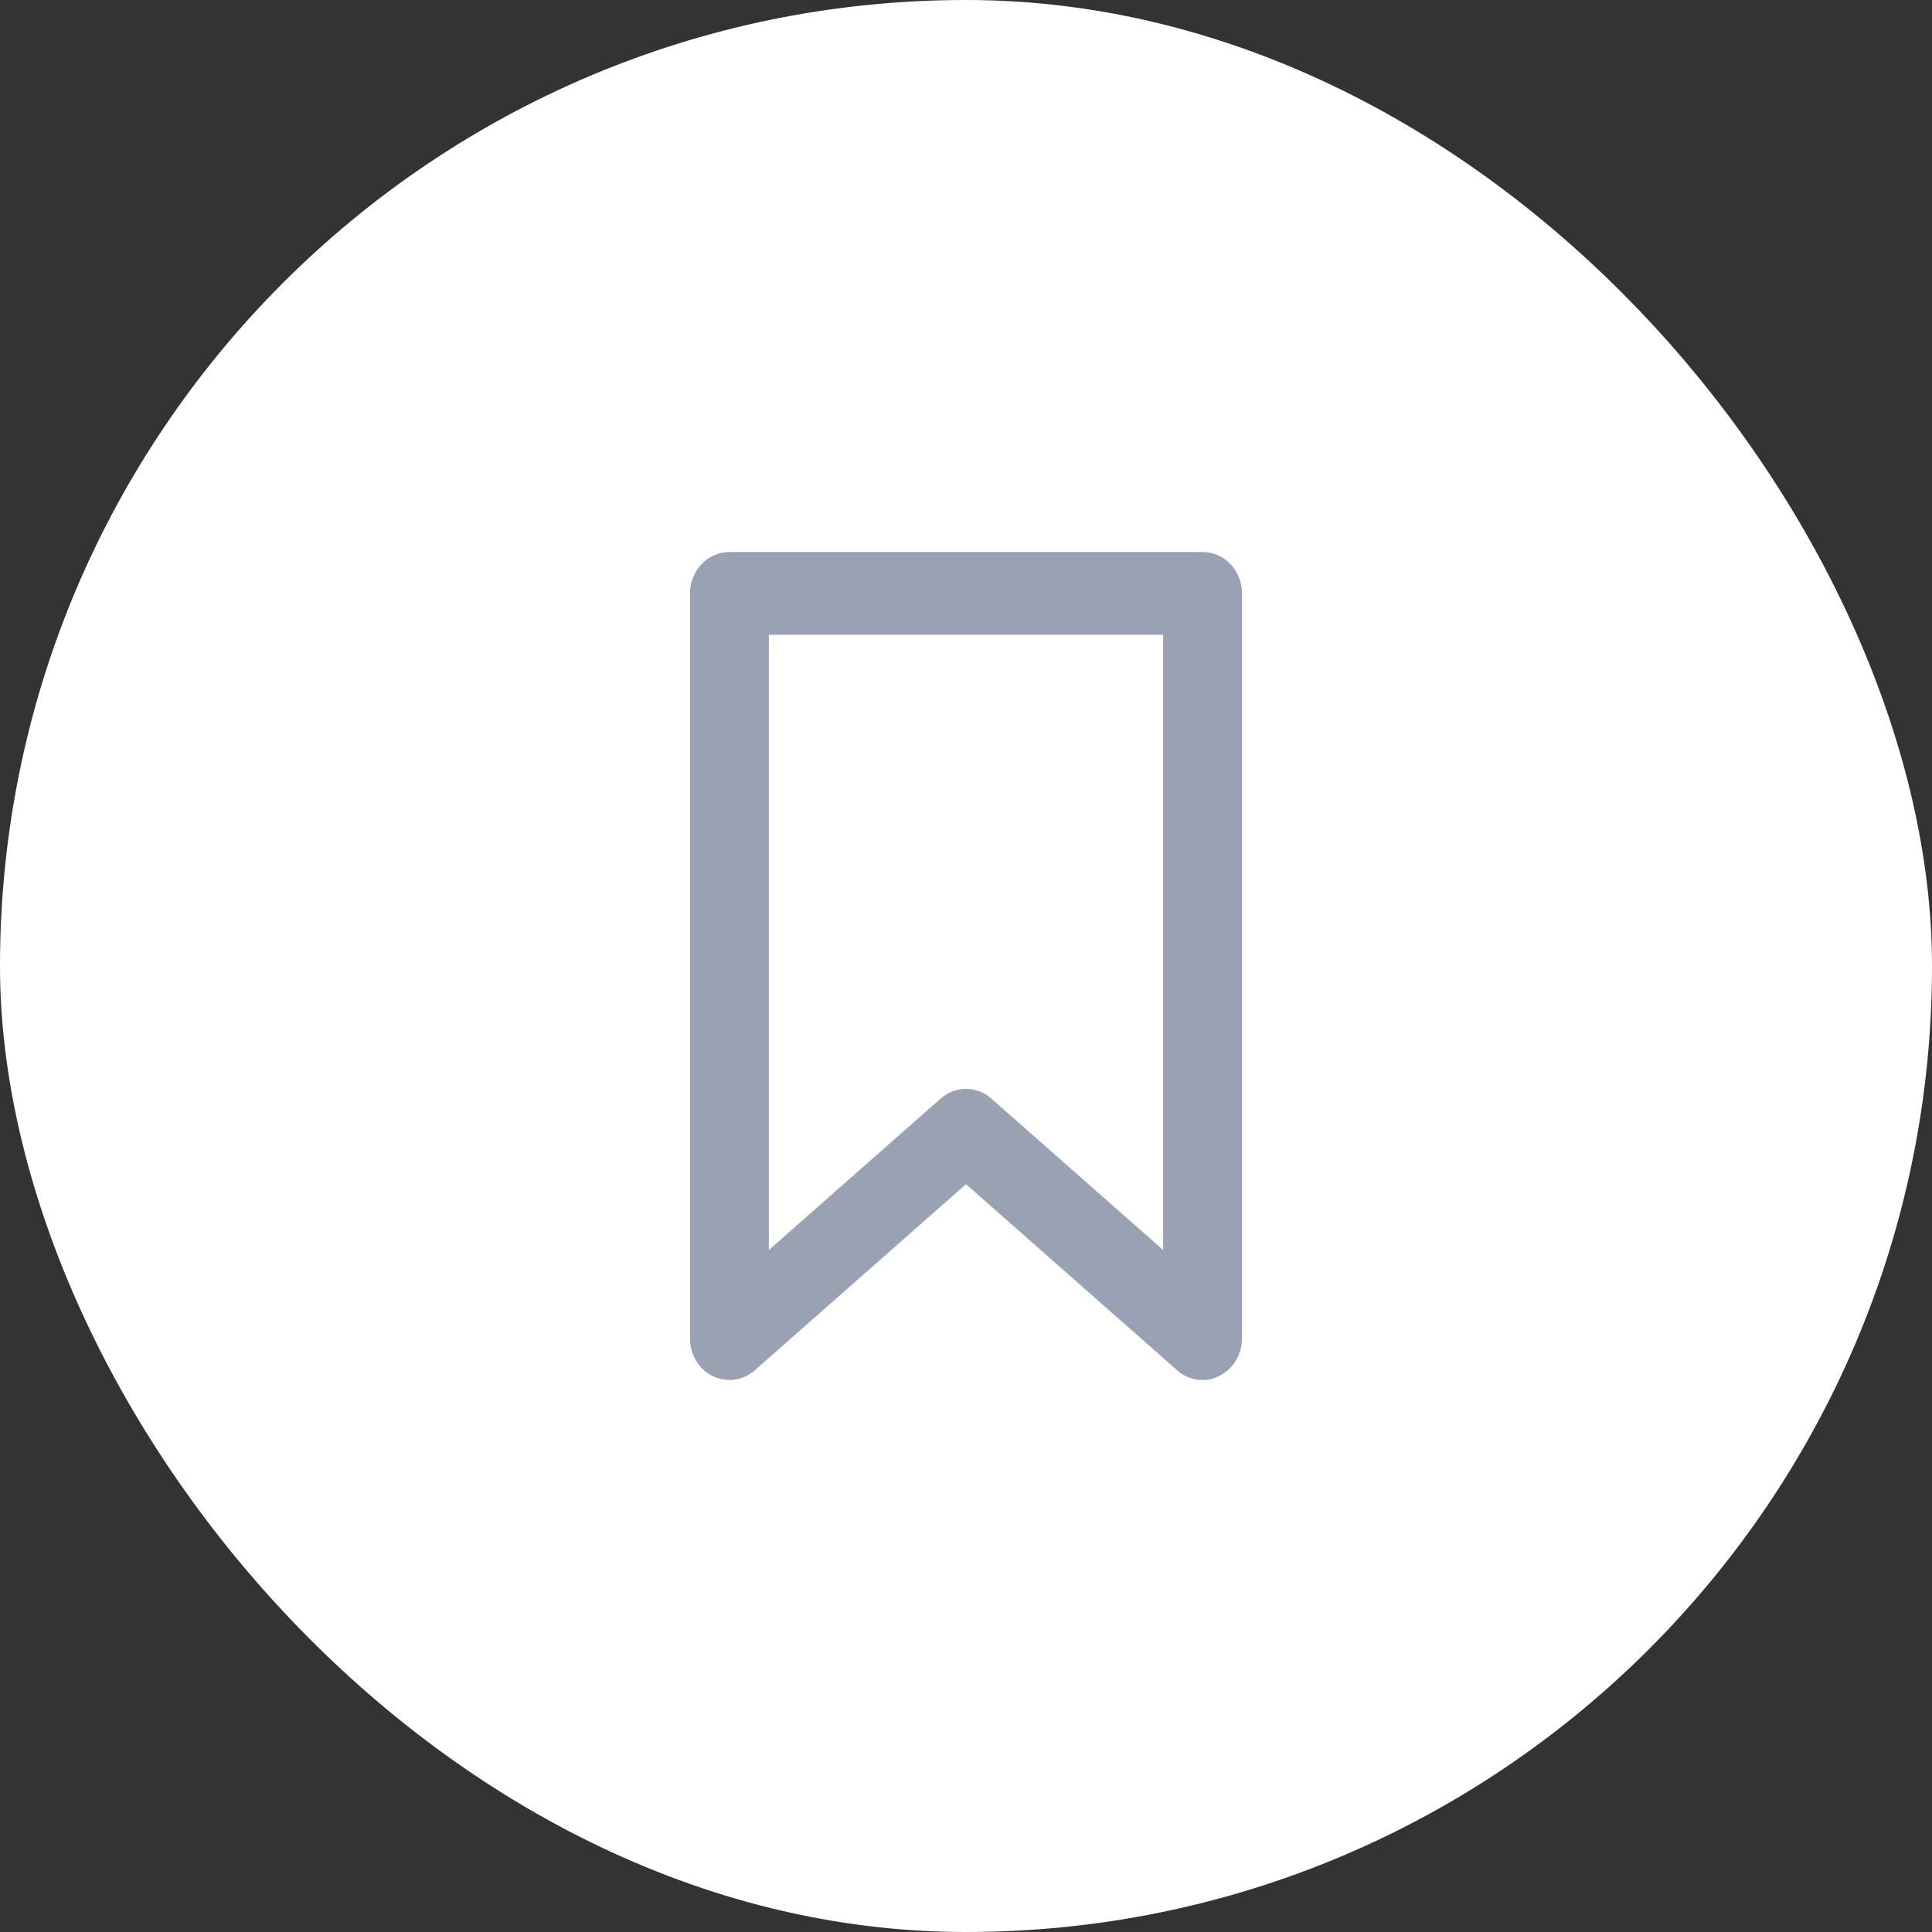 <svg width="70" height="70" viewBox="0 0 70 70" fill="none" xmlns="http://www.w3.org/2000/svg">
<rect x="0" y="0" width="70" height="70" fill="#333333" stroke="none"/>
<rect width="70" height="70" rx="35" fill="white"/>
<path d="M43.571 20H26.429C26.05 20 25.686 20.158 25.418 20.439C25.151 20.721 25 21.102 25 21.5V48.5C25 48.786 25.078 49.067 25.226 49.309C25.373 49.55 25.583 49.742 25.831 49.862C26.079 49.982 26.355 50.025 26.625 49.985C26.895 49.946 27.15 49.826 27.357 49.64L35 42.905L42.557 49.565C42.691 49.704 42.849 49.814 43.023 49.888C43.197 49.963 43.383 50.001 43.571 50C43.759 50.005 43.945 49.964 44.114 49.88C44.375 49.767 44.599 49.576 44.756 49.33C44.914 49.085 44.999 48.796 45 48.5V21.5C45 21.102 44.849 20.721 44.582 20.439C44.314 20.158 43.95 20 43.571 20ZM42.143 45.29L35.914 39.8C35.658 39.575 35.334 39.452 35 39.452C34.666 39.452 34.342 39.575 34.086 39.8L27.857 45.29V23H42.143V45.29Z" fill="#98A2B3"/>
</svg>
